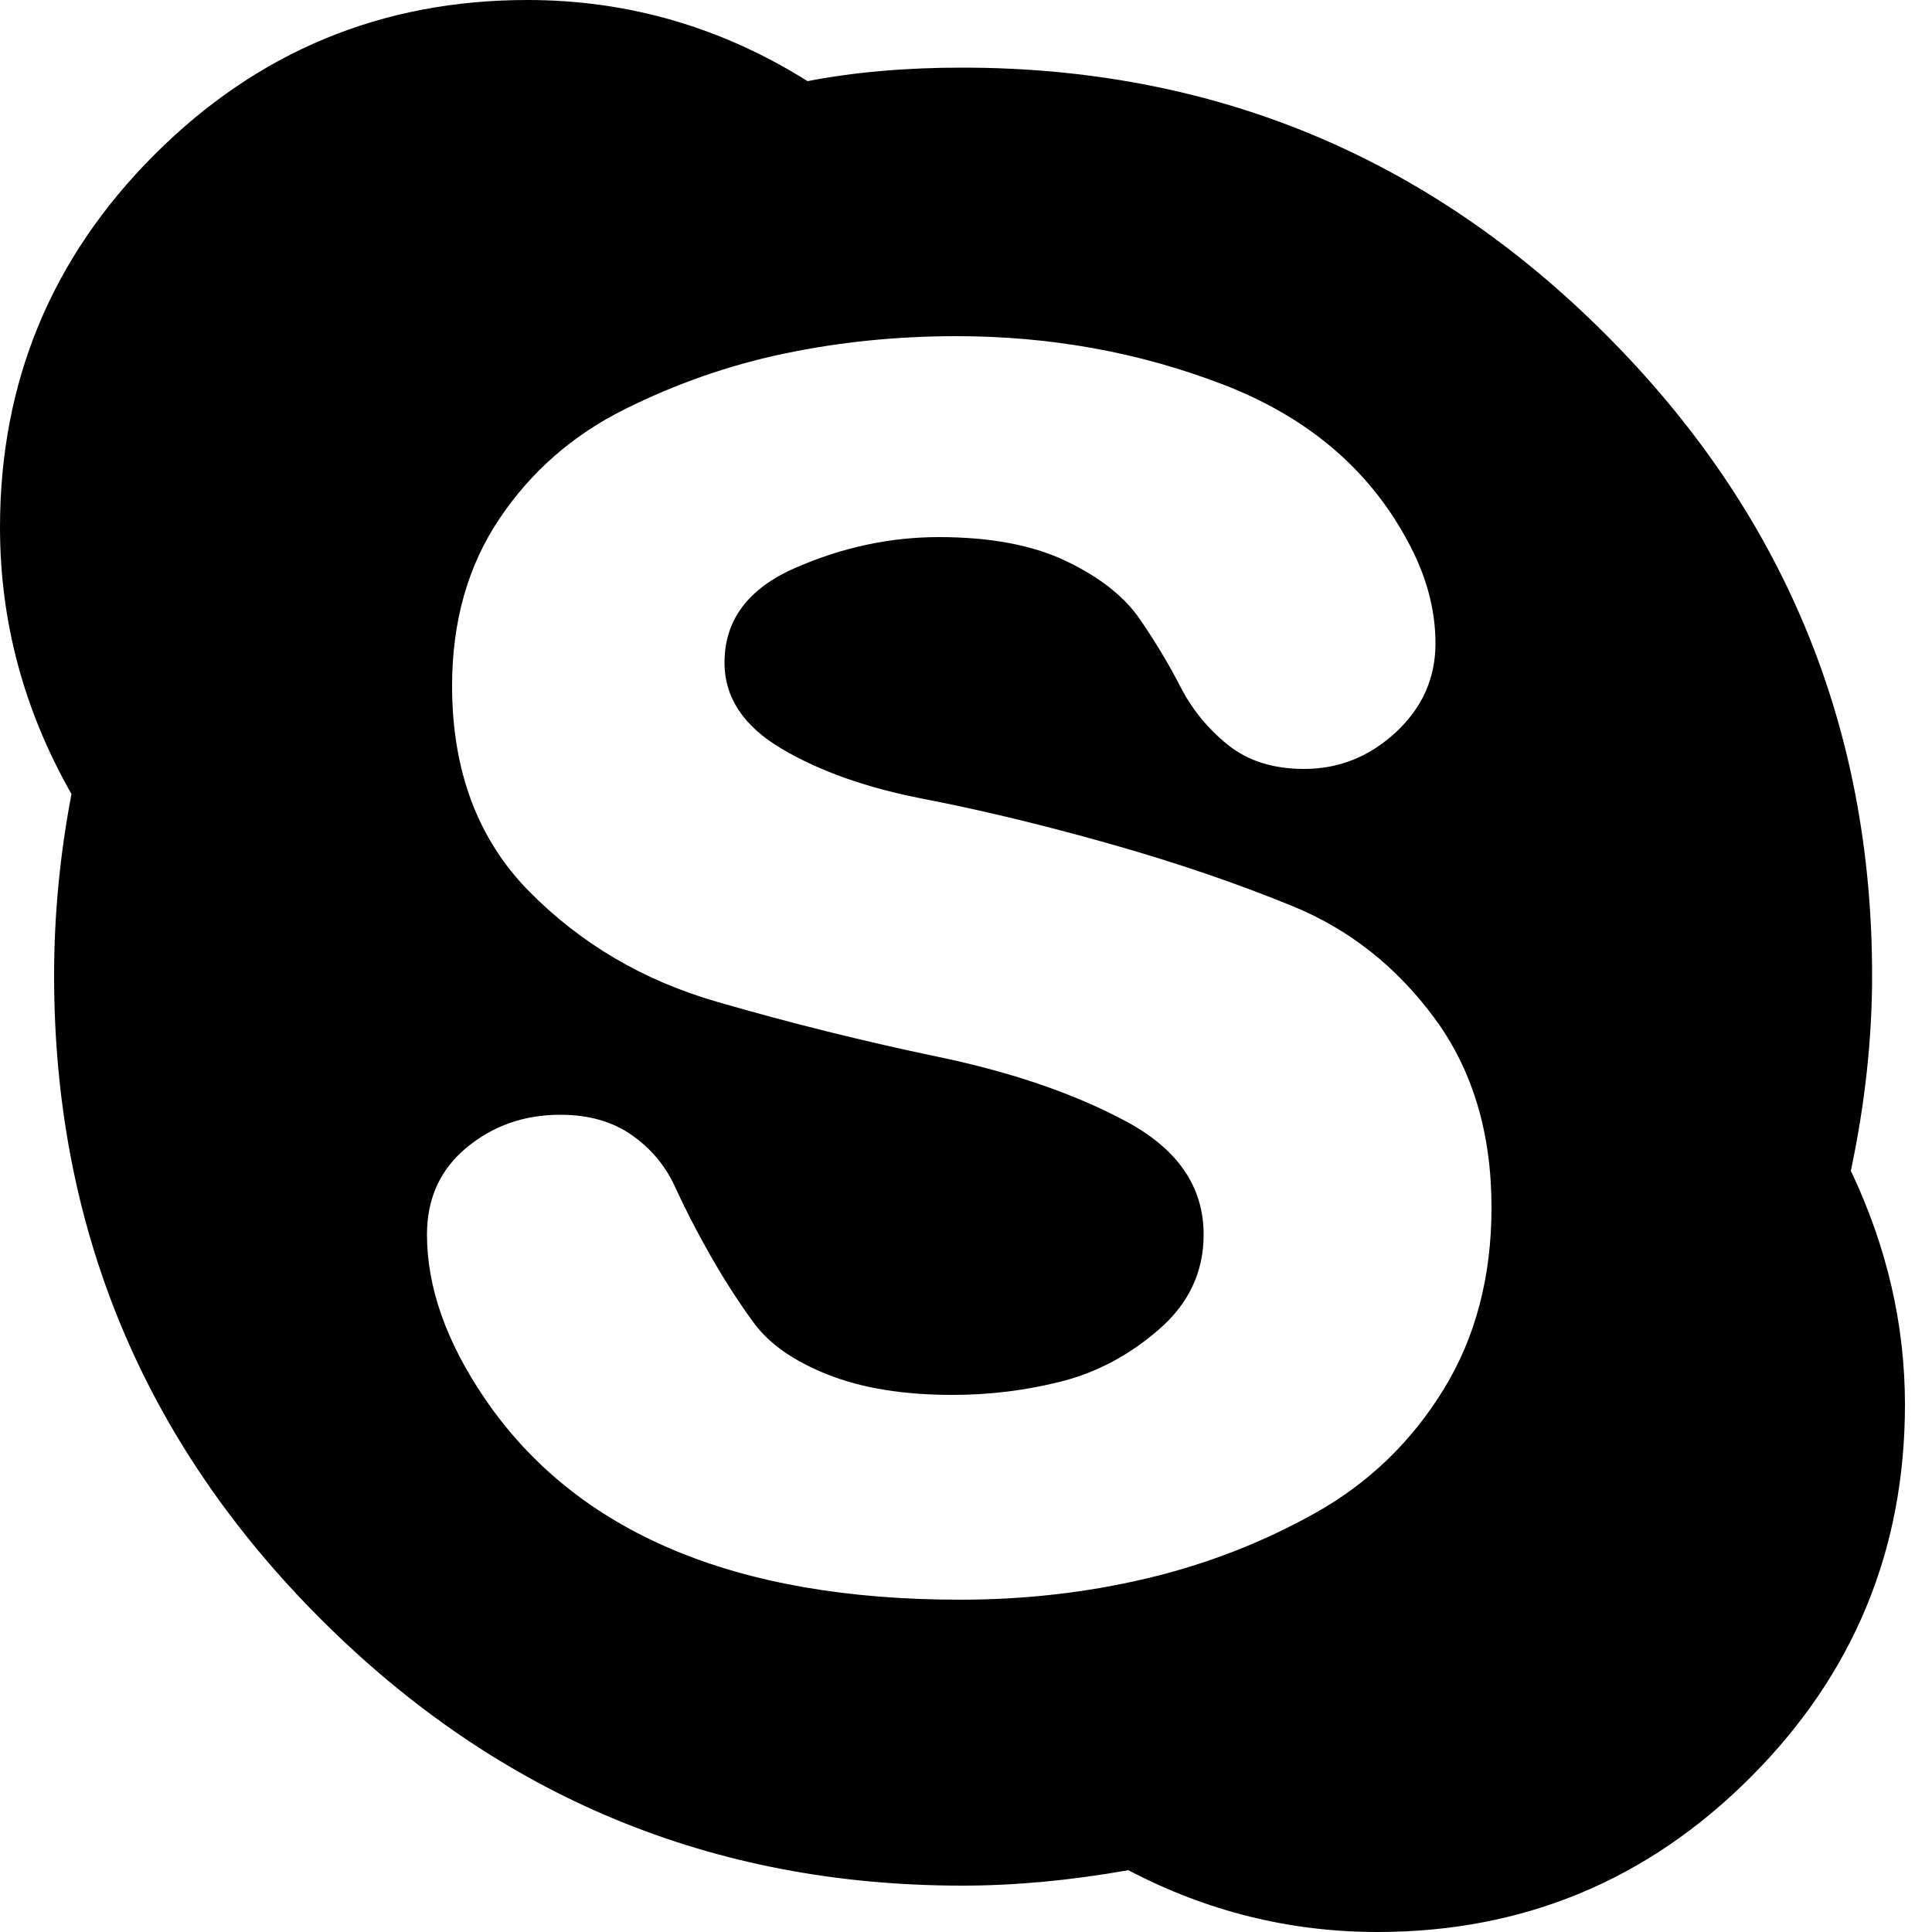 <?xml version="1.0" encoding="utf-8"?>
<!-- Generated by IcoMoon.io -->
<!DOCTYPE svg PUBLIC "-//W3C//DTD SVG 1.1//EN" "http://www.w3.org/Graphics/SVG/1.1/DTD/svg11.dtd">
<svg version="1.1" xmlns="http://www.w3.org/2000/svg" xmlns:xlink="http://www.w3.org/1999/xlink" width="32" height="32" viewBox="0 0 32 32">
<g>
</g>
	<path d="M0 8.736q0-3.616 2.56-6.176t6.176-2.56q2.496 0 4.64 1.344 1.152-0.224 2.56-0.224 6.24 0 10.656 4.416t4.416 10.624q0 1.568-0.352 3.232 0.896 1.888 0.896 3.872 0 3.616-2.56 6.176t-6.176 2.56q-2.176 0-4.128-1.024-1.44 0.256-2.752 0.256-6.208 0-10.624-4.416t-4.416-10.656q0-1.504 0.288-3.008-1.184-2.080-1.184-4.416zM7.072 20.448q0 1.312 0.96 2.72 2.272 3.328 7.872 3.328 1.6 0 3.088-0.352t2.8-1.088 2.112-2.032 0.8-3.024q0-1.856-0.944-3.136t-2.352-1.856-3.056-1.040-3.056-0.736-2.352-0.832-0.944-1.424q0-1.056 1.168-1.568t2.384-0.512q1.28 0 2.112 0.4t1.216 0.96 0.672 1.12 0.784 0.96 1.264 0.4q0.864 0 1.52-0.608t0.656-1.472-0.48-1.728q-0.96-1.76-3.040-2.56t-4.416-0.8q-1.472 0-2.848 0.288t-2.656 0.928-2.064 1.808-0.784 2.768q0 2.112 1.28 3.408t3.104 1.824 3.664 0.912 3.12 1.072 1.28 1.872q0 0.928-0.736 1.568t-1.616 0.864-1.808 0.224q-1.216 0-2.064-0.336t-1.232-0.864-0.72-1.12-0.576-1.12-0.72-0.864-1.184-0.336q-0.896 0-1.552 0.544t-0.656 1.44z" fill="#000000" />
</svg>
